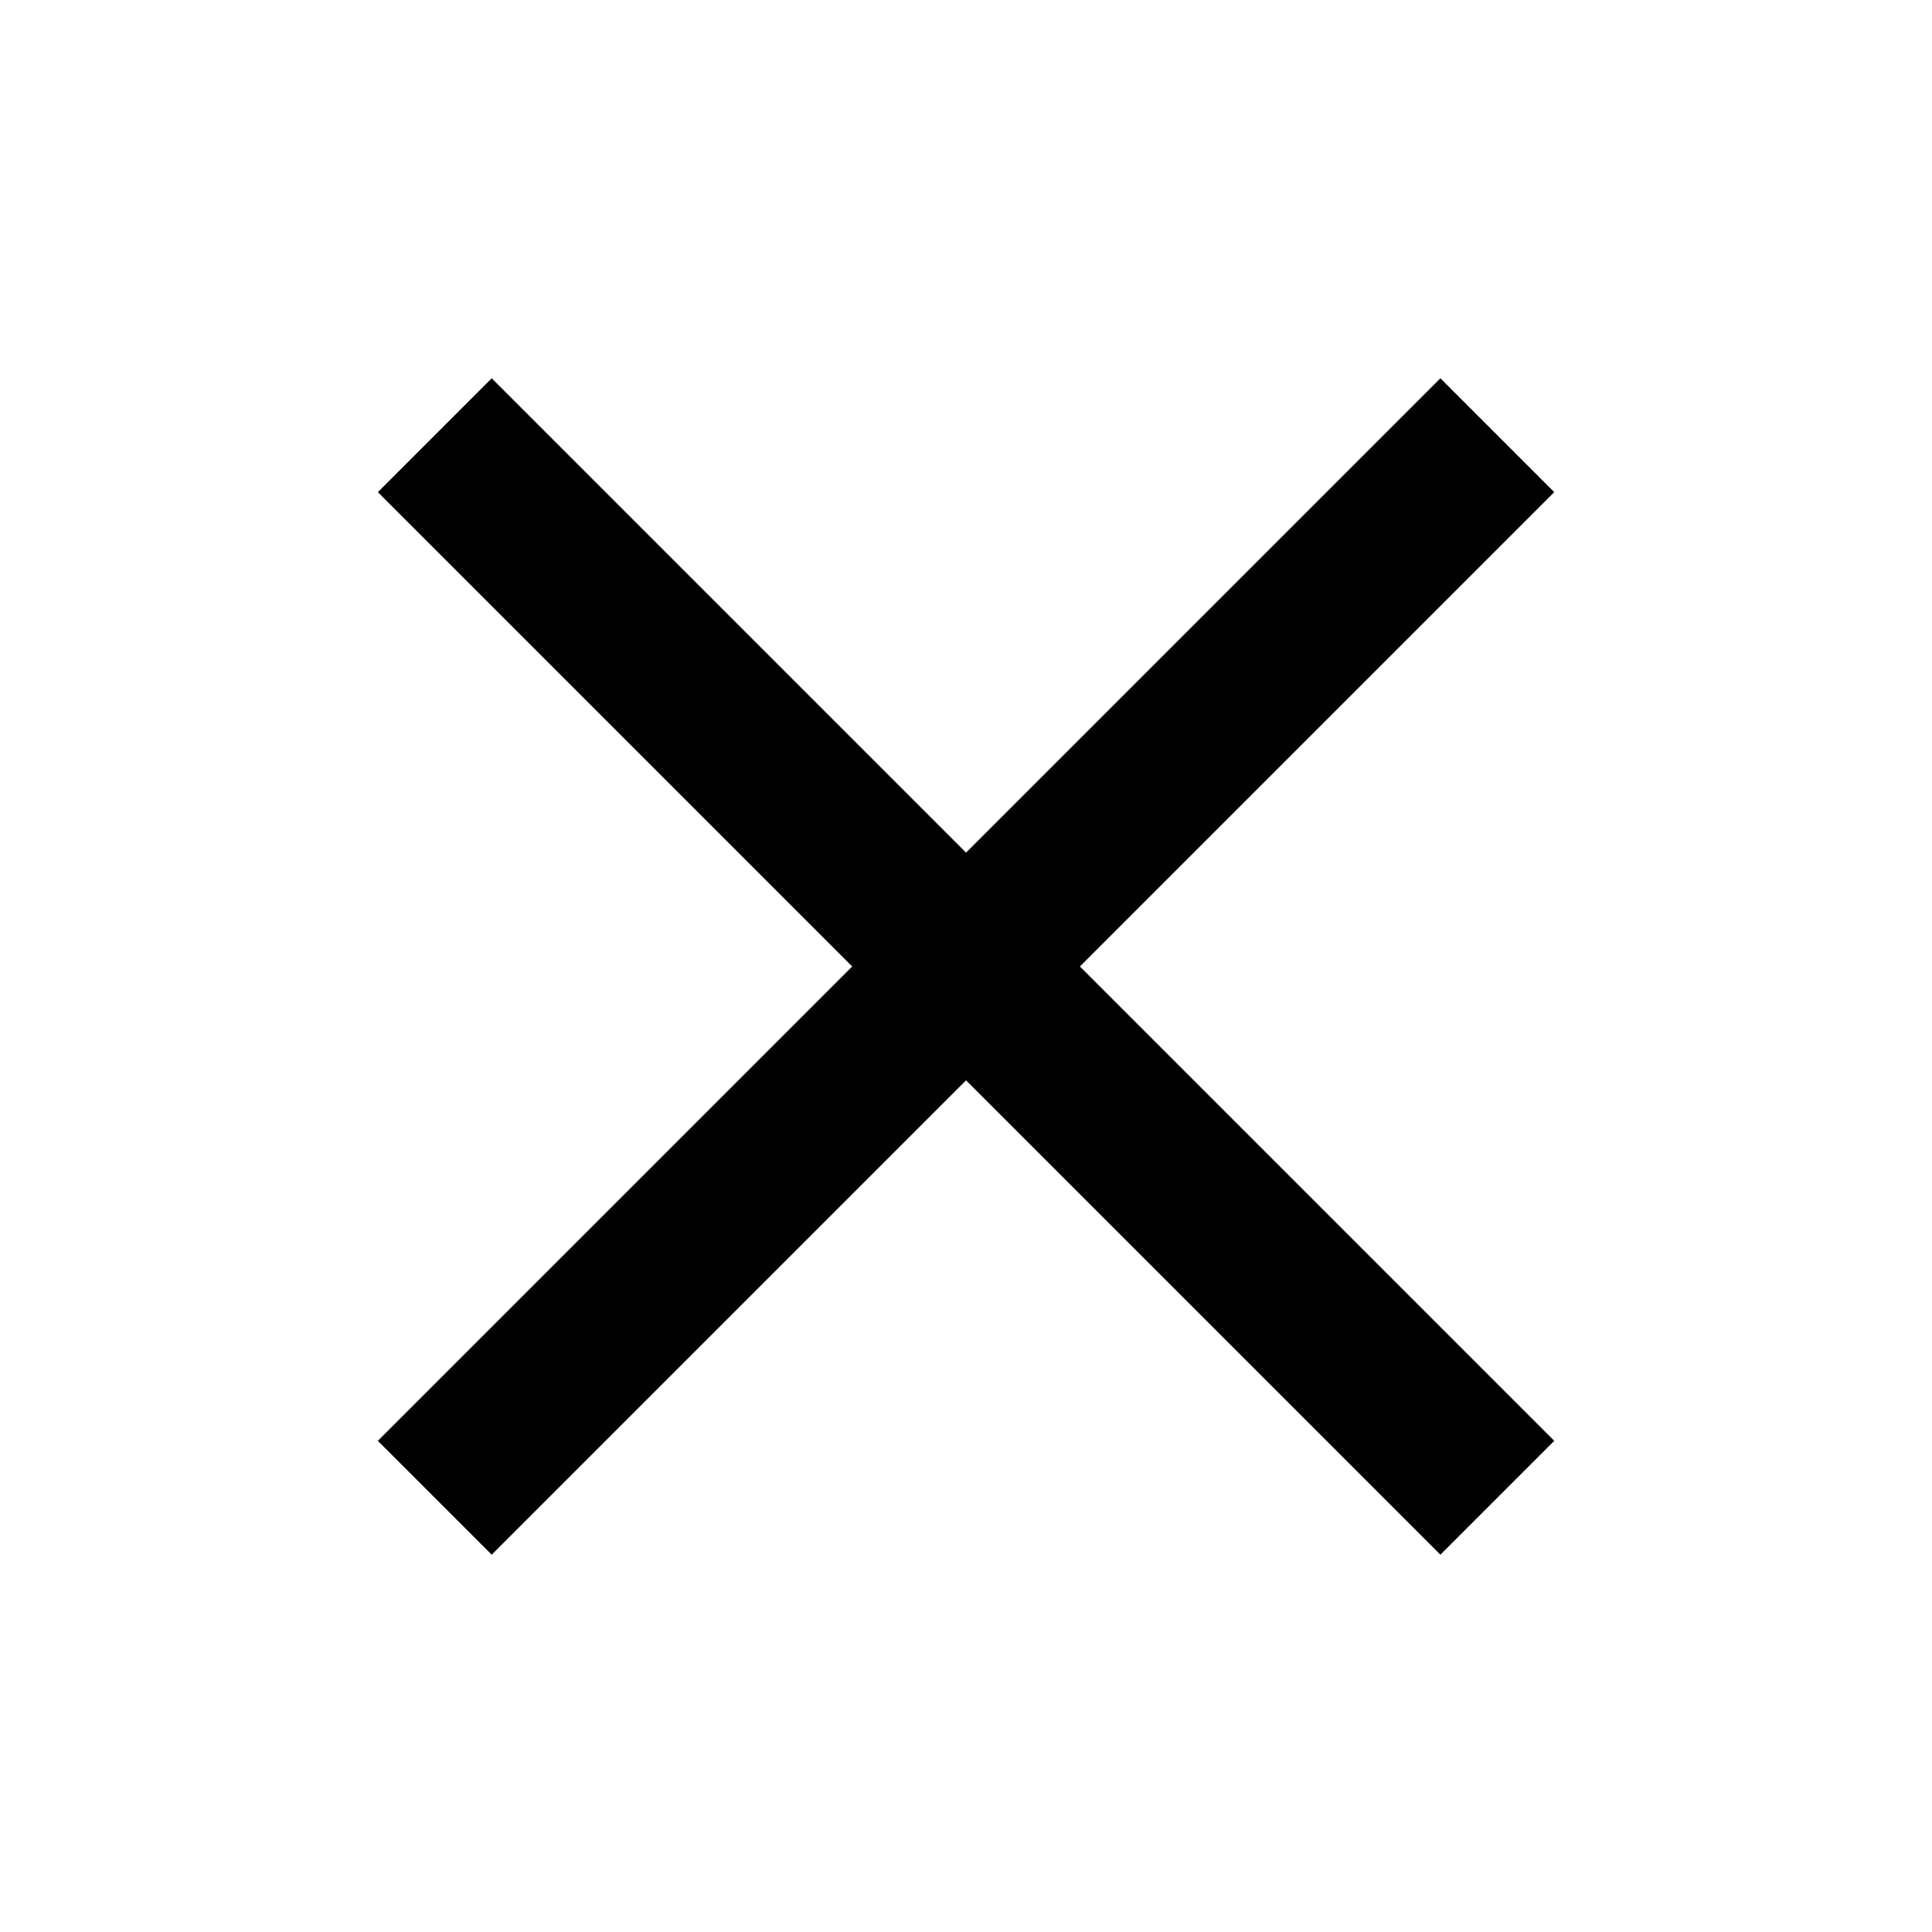 <svg id="53416609-a373-4c90-97a3-9427756287e4" data-name="Layer 1" xmlns="http://www.w3.org/2000/svg" viewBox="0 0 18 18"><title>x</title><rect x="8.25" y="2.005" width="1.5" height="14" transform="translate(-3.731 9.001) rotate(-45)"/><rect x="2" y="8.255" width="14" height="1.5" transform="translate(-3.731 9.001) rotate(-45)"/></svg>